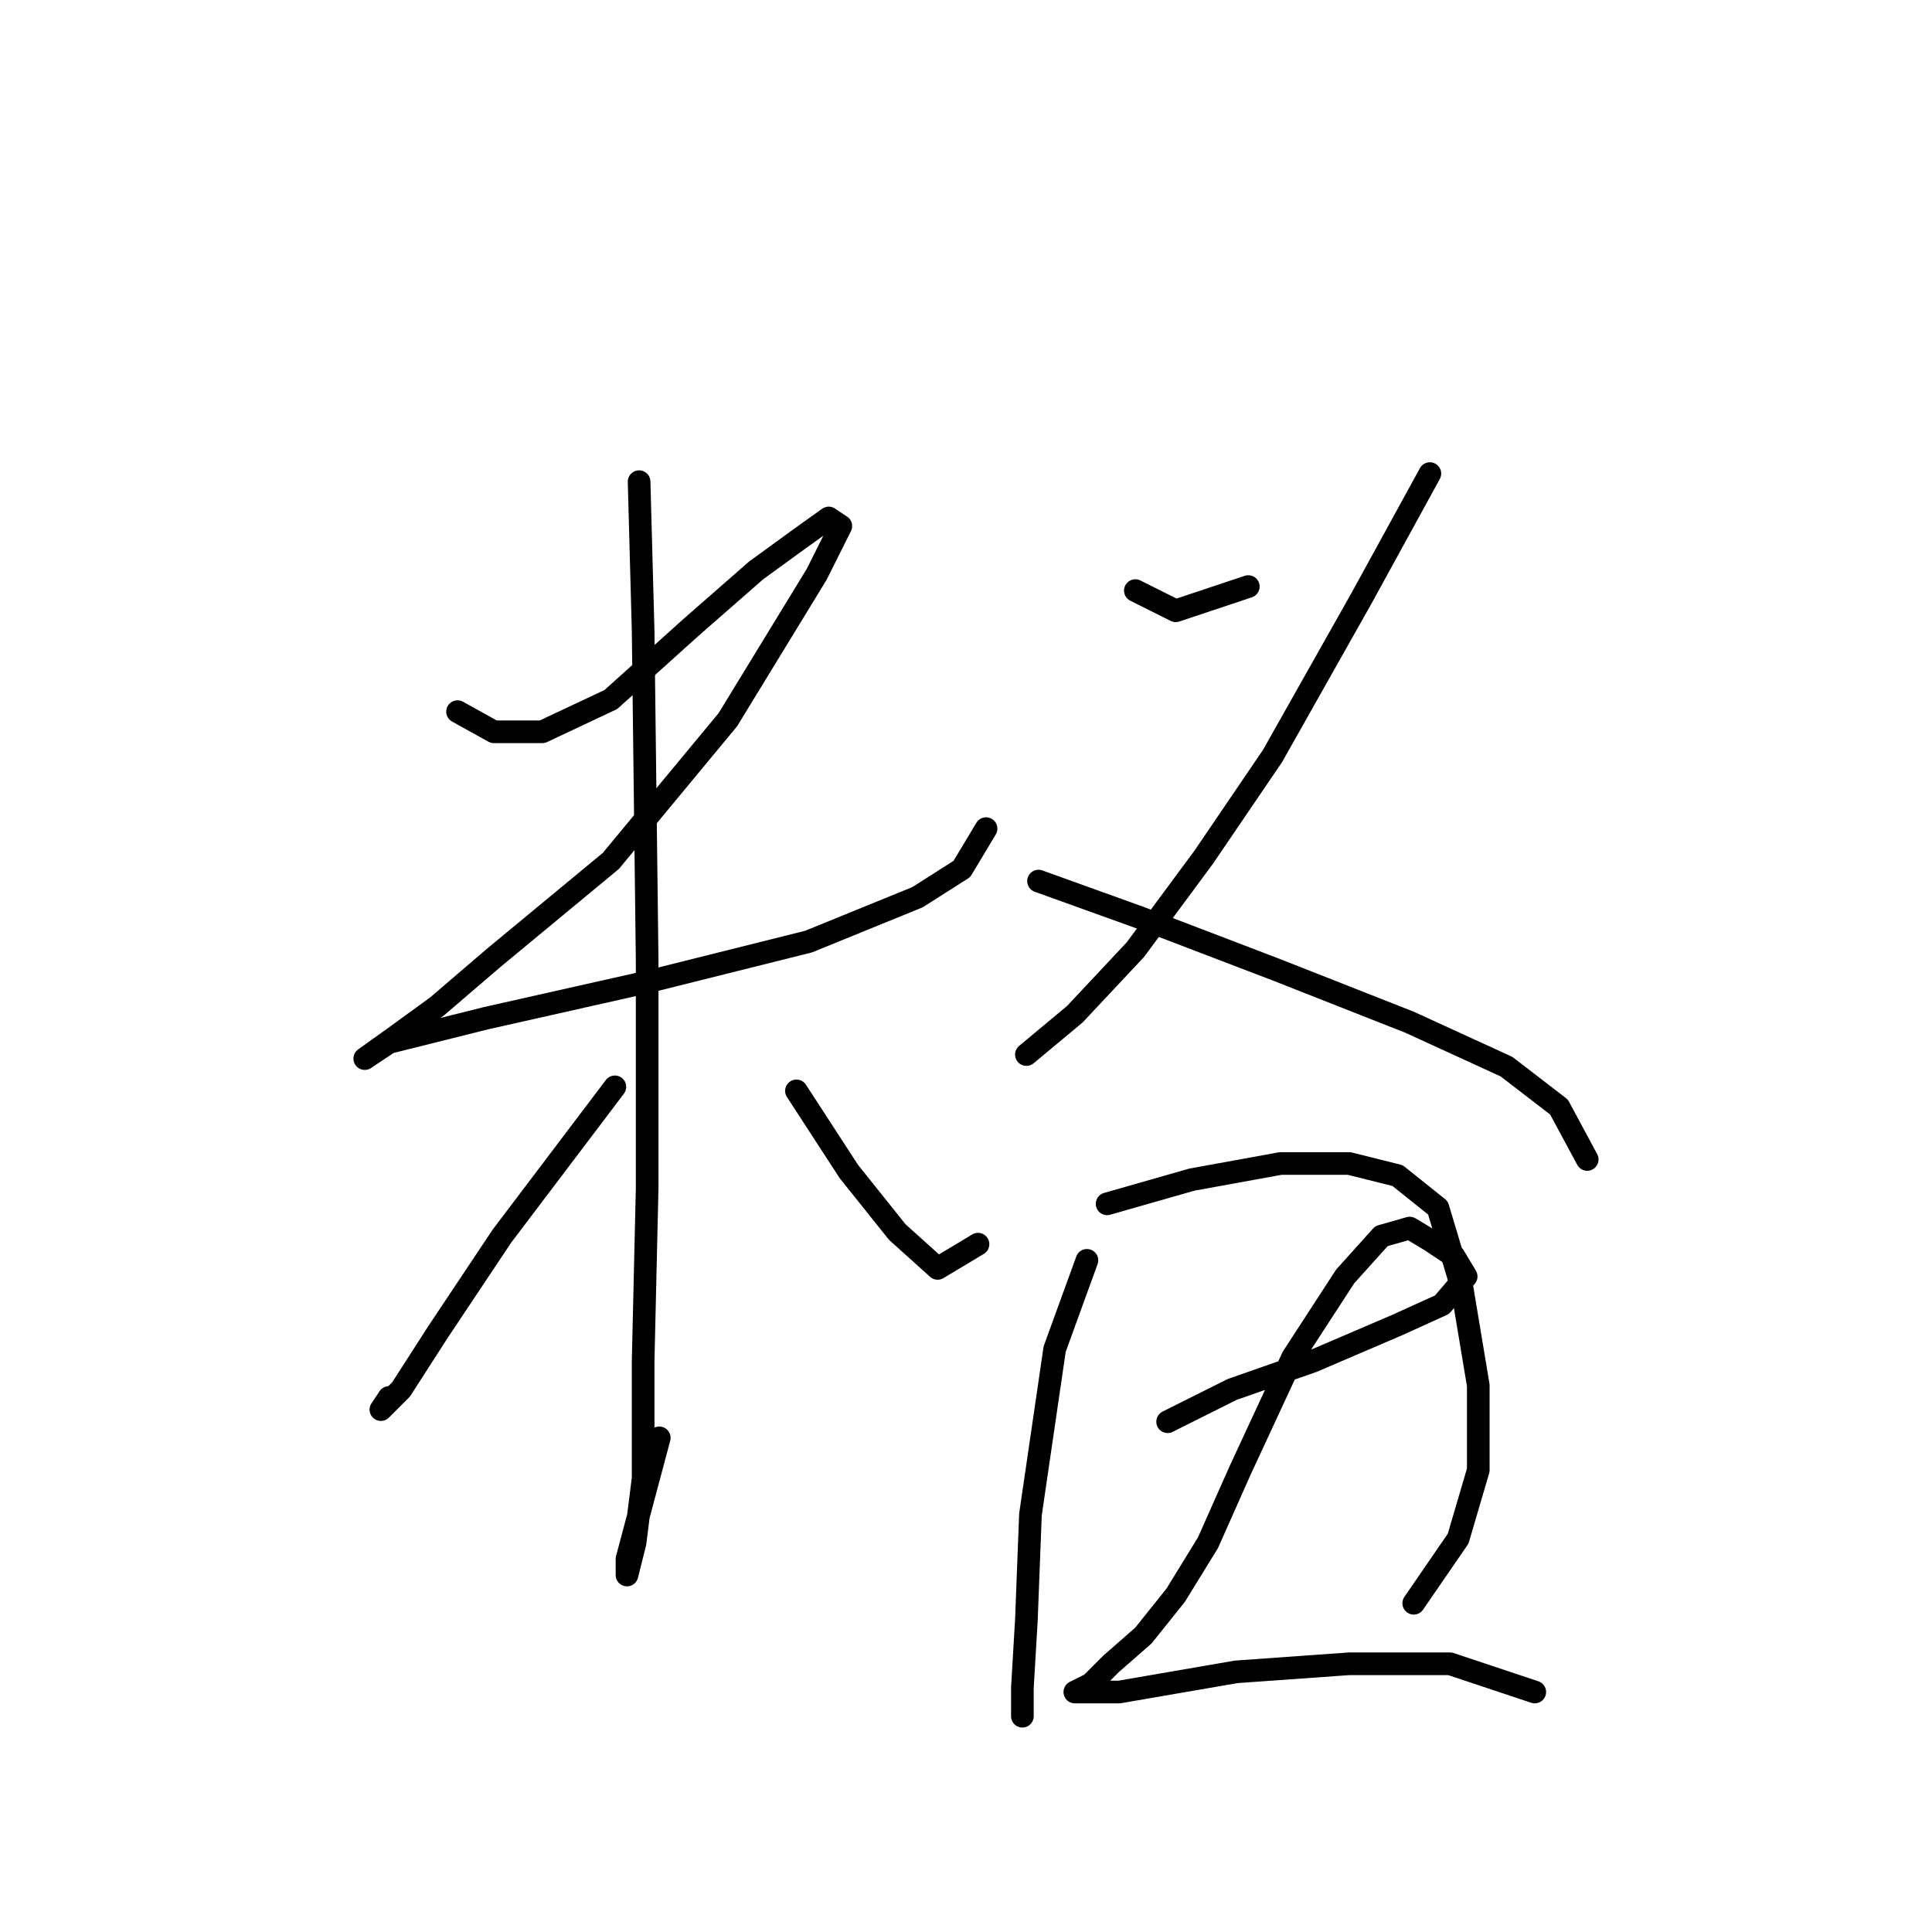 <?xml version="1.0" standalone="no"?>
    <svg width="256" height="256" xmlns="http://www.w3.org/2000/svg" version="1.1">
    <polyline stroke="black" stroke-width="3" stroke-linecap="round" fill="transparent" stroke-linejoin="round" points="60.627 94.294 65.438 96.967 71.854 96.967 80.942 92.691 91.634 83.068 100.187 75.584 106.068 71.307 109.81 68.634 111.414 69.703 108.206 76.118 96.445 95.364 80.942 114.075 65.438 126.905 57.954 133.32 52.074 137.597 48.331 140.27 51.539 138.131 64.369 134.924 85.753 130.113 107.137 124.767 121.571 118.886 127.452 115.144 130.659 109.798 130.659 109.798 " />
        <polyline stroke="black" stroke-width="3" stroke-linecap="round" fill="transparent" stroke-linejoin="round" points="84.684 63.822 85.219 83.603 85.753 127.44 85.753 157.377 85.219 180.365 85.219 195.868 84.149 204.422 83.08 208.698 83.08 206.56 87.357 190.522 87.357 190.522 " />
        <polyline stroke="black" stroke-width="3" stroke-linecap="round" fill="transparent" stroke-linejoin="round" points="81.476 144.012 66.508 163.792 57.954 176.622 53.143 184.107 50.47 186.78 51.539 185.176 51.539 185.176 " />
        <polyline stroke="black" stroke-width="3" stroke-linecap="round" fill="transparent" stroke-linejoin="round" points="105.533 144.547 112.483 155.239 118.898 163.258 124.244 168.069 129.59 164.861 129.59 164.861 " />
        <polyline stroke="black" stroke-width="3" stroke-linecap="round" fill="transparent" stroke-linejoin="round" points="150.44 78.257 155.786 80.93 165.408 77.722 165.408 77.722 " />
        <polyline stroke="black" stroke-width="3" stroke-linecap="round" fill="transparent" stroke-linejoin="round" points="189.465 62.753 180.377 79.326 168.616 100.175 159.528 113.54 150.44 125.836 142.421 134.389 136.005 139.735 136.005 139.735 " />
        <polyline stroke="black" stroke-width="3" stroke-linecap="round" fill="transparent" stroke-linejoin="round" points="137.609 116.748 150.974 121.559 169.15 128.509 186.792 135.458 199.622 141.339 206.572 146.685 210.314 153.635 210.314 153.635 " />
        <polyline stroke="black" stroke-width="3" stroke-linecap="round" fill="transparent" stroke-linejoin="round" points="144.024 167 139.748 178.761 136.54 200.679 136.005 214.579 135.471 223.667 135.471 227.409 135.471 224.736 135.471 224.736 " />
        <polyline stroke="black" stroke-width="3" stroke-linecap="round" fill="transparent" stroke-linejoin="round" points="146.697 159.515 157.924 156.308 169.685 154.169 178.773 154.169 185.188 155.773 190.534 160.05 193.742 170.742 195.88 183.572 195.88 194.799 193.207 203.887 187.327 212.441 187.327 212.441 " />
        <polyline stroke="black" stroke-width="3" stroke-linecap="round" fill="transparent" stroke-linejoin="round" points="154.716 188.384 163.27 184.107 173.962 180.365 185.188 175.553 191.069 172.88 194.276 169.138 192.673 166.465 189.465 164.327 186.792 162.723 183.05 163.792 178.239 169.138 171.289 179.83 164.339 194.799 160.062 204.422 155.786 211.371 151.509 216.717 147.232 220.46 144.559 223.133 142.421 224.202 142.421 224.202 148.301 224.202 163.804 221.529 178.773 220.46 192.138 220.46 203.365 224.202 203.365 224.202 " />
        </svg>